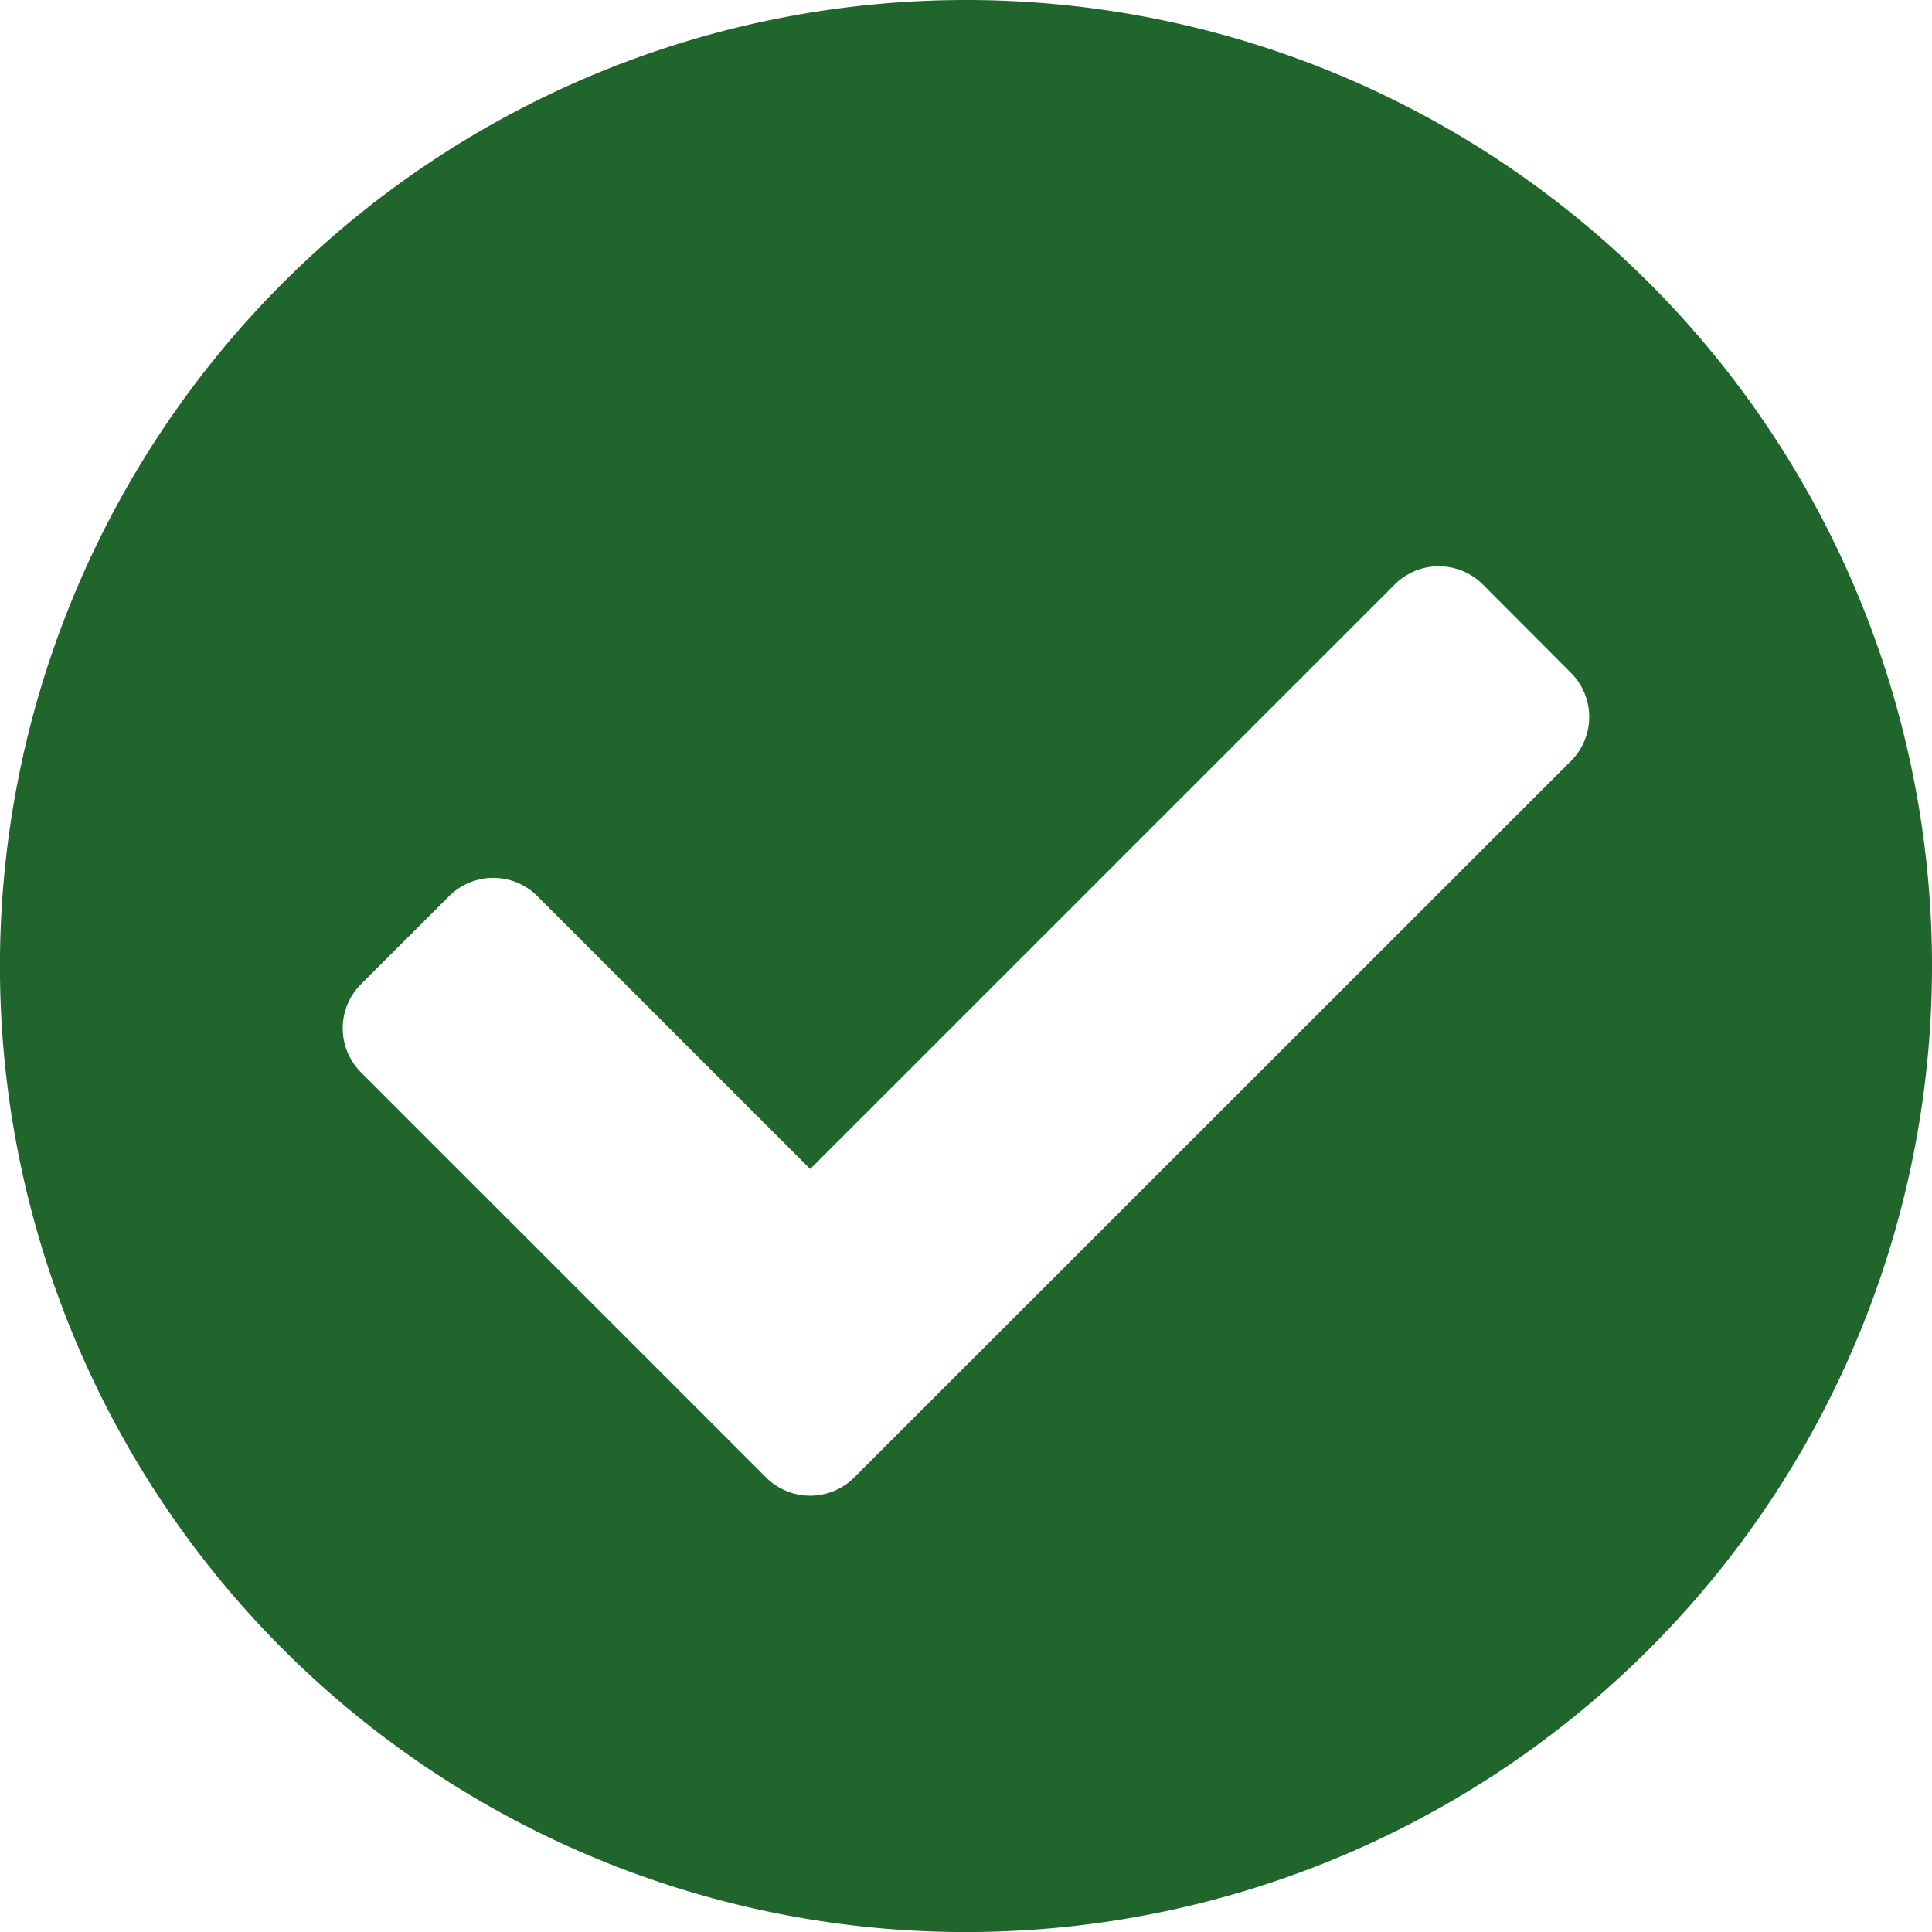 <svg xmlns="http://www.w3.org/2000/svg" width="34.875" height="34.875" viewBox="0 0 34.875 34.875"><defs><style>.a{fill:#20652b;}</style></defs><path class="a" d="M35.438,18A17.438,17.438,0,1,1,18,.563,17.437,17.437,0,0,1,35.438,18ZM15.983,27.233,28.921,14.3a1.125,1.125,0,0,0,0-1.591L27.33,11.114a1.125,1.125,0,0,0-1.591,0L15.188,21.665l-4.926-4.926a1.125,1.125,0,0,0-1.591,0L7.079,18.329a1.125,1.125,0,0,0,0,1.591l7.313,7.313a1.125,1.125,0,0,0,1.591,0Z" transform="translate(-0.563 -0.563)"/></svg>